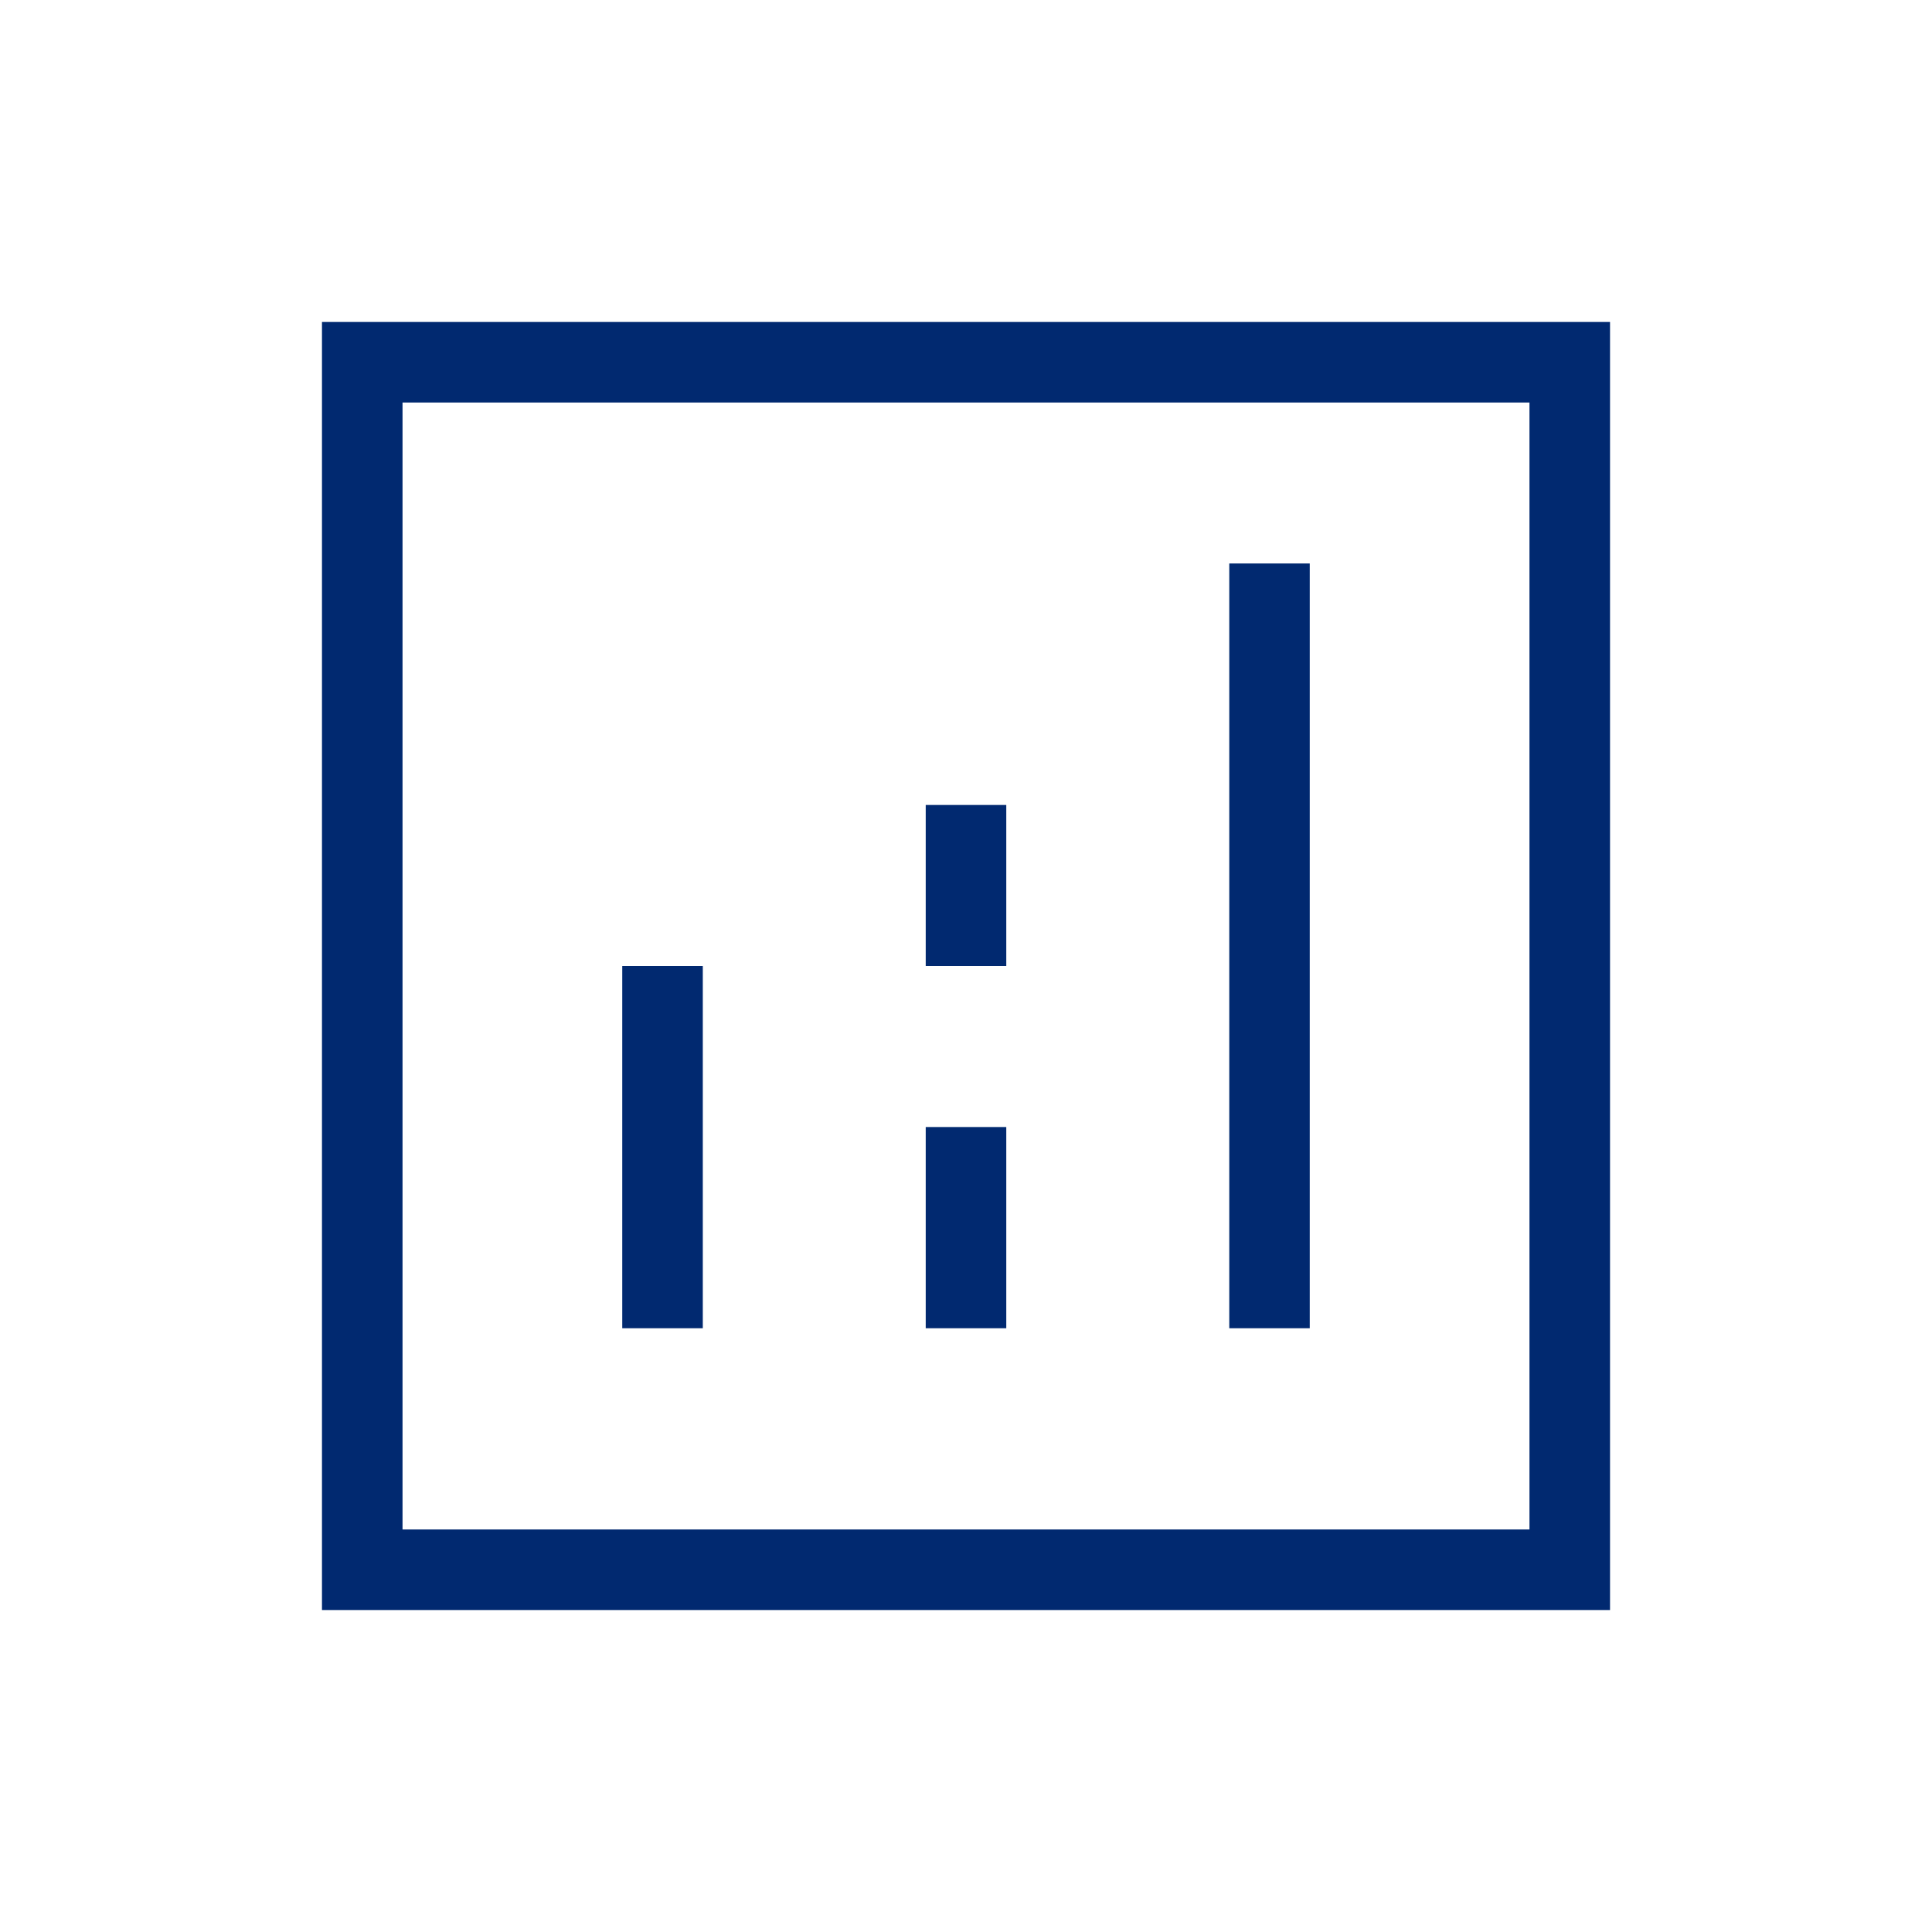 <svg width="26" height="26" viewBox="0 0 26 26" fill="none" xmlns="http://www.w3.org/2000/svg">
<g id="material-symbols-light:analytics-outline-sharp">
<path id="Vector" d="M4.333 21.667V4.333H21.667V21.667H4.333ZM5.417 20.583H20.583V5.417H5.417V20.583ZM8.374 17.875H9.458V13H8.374V17.875ZM16.543 17.875H17.626V7.583H16.543V17.875ZM12.458 17.875H13.542V15.167H12.458V17.875ZM12.458 13H13.542V10.833H12.458V13Z" fill="#012970"/>
</g>
</svg>
